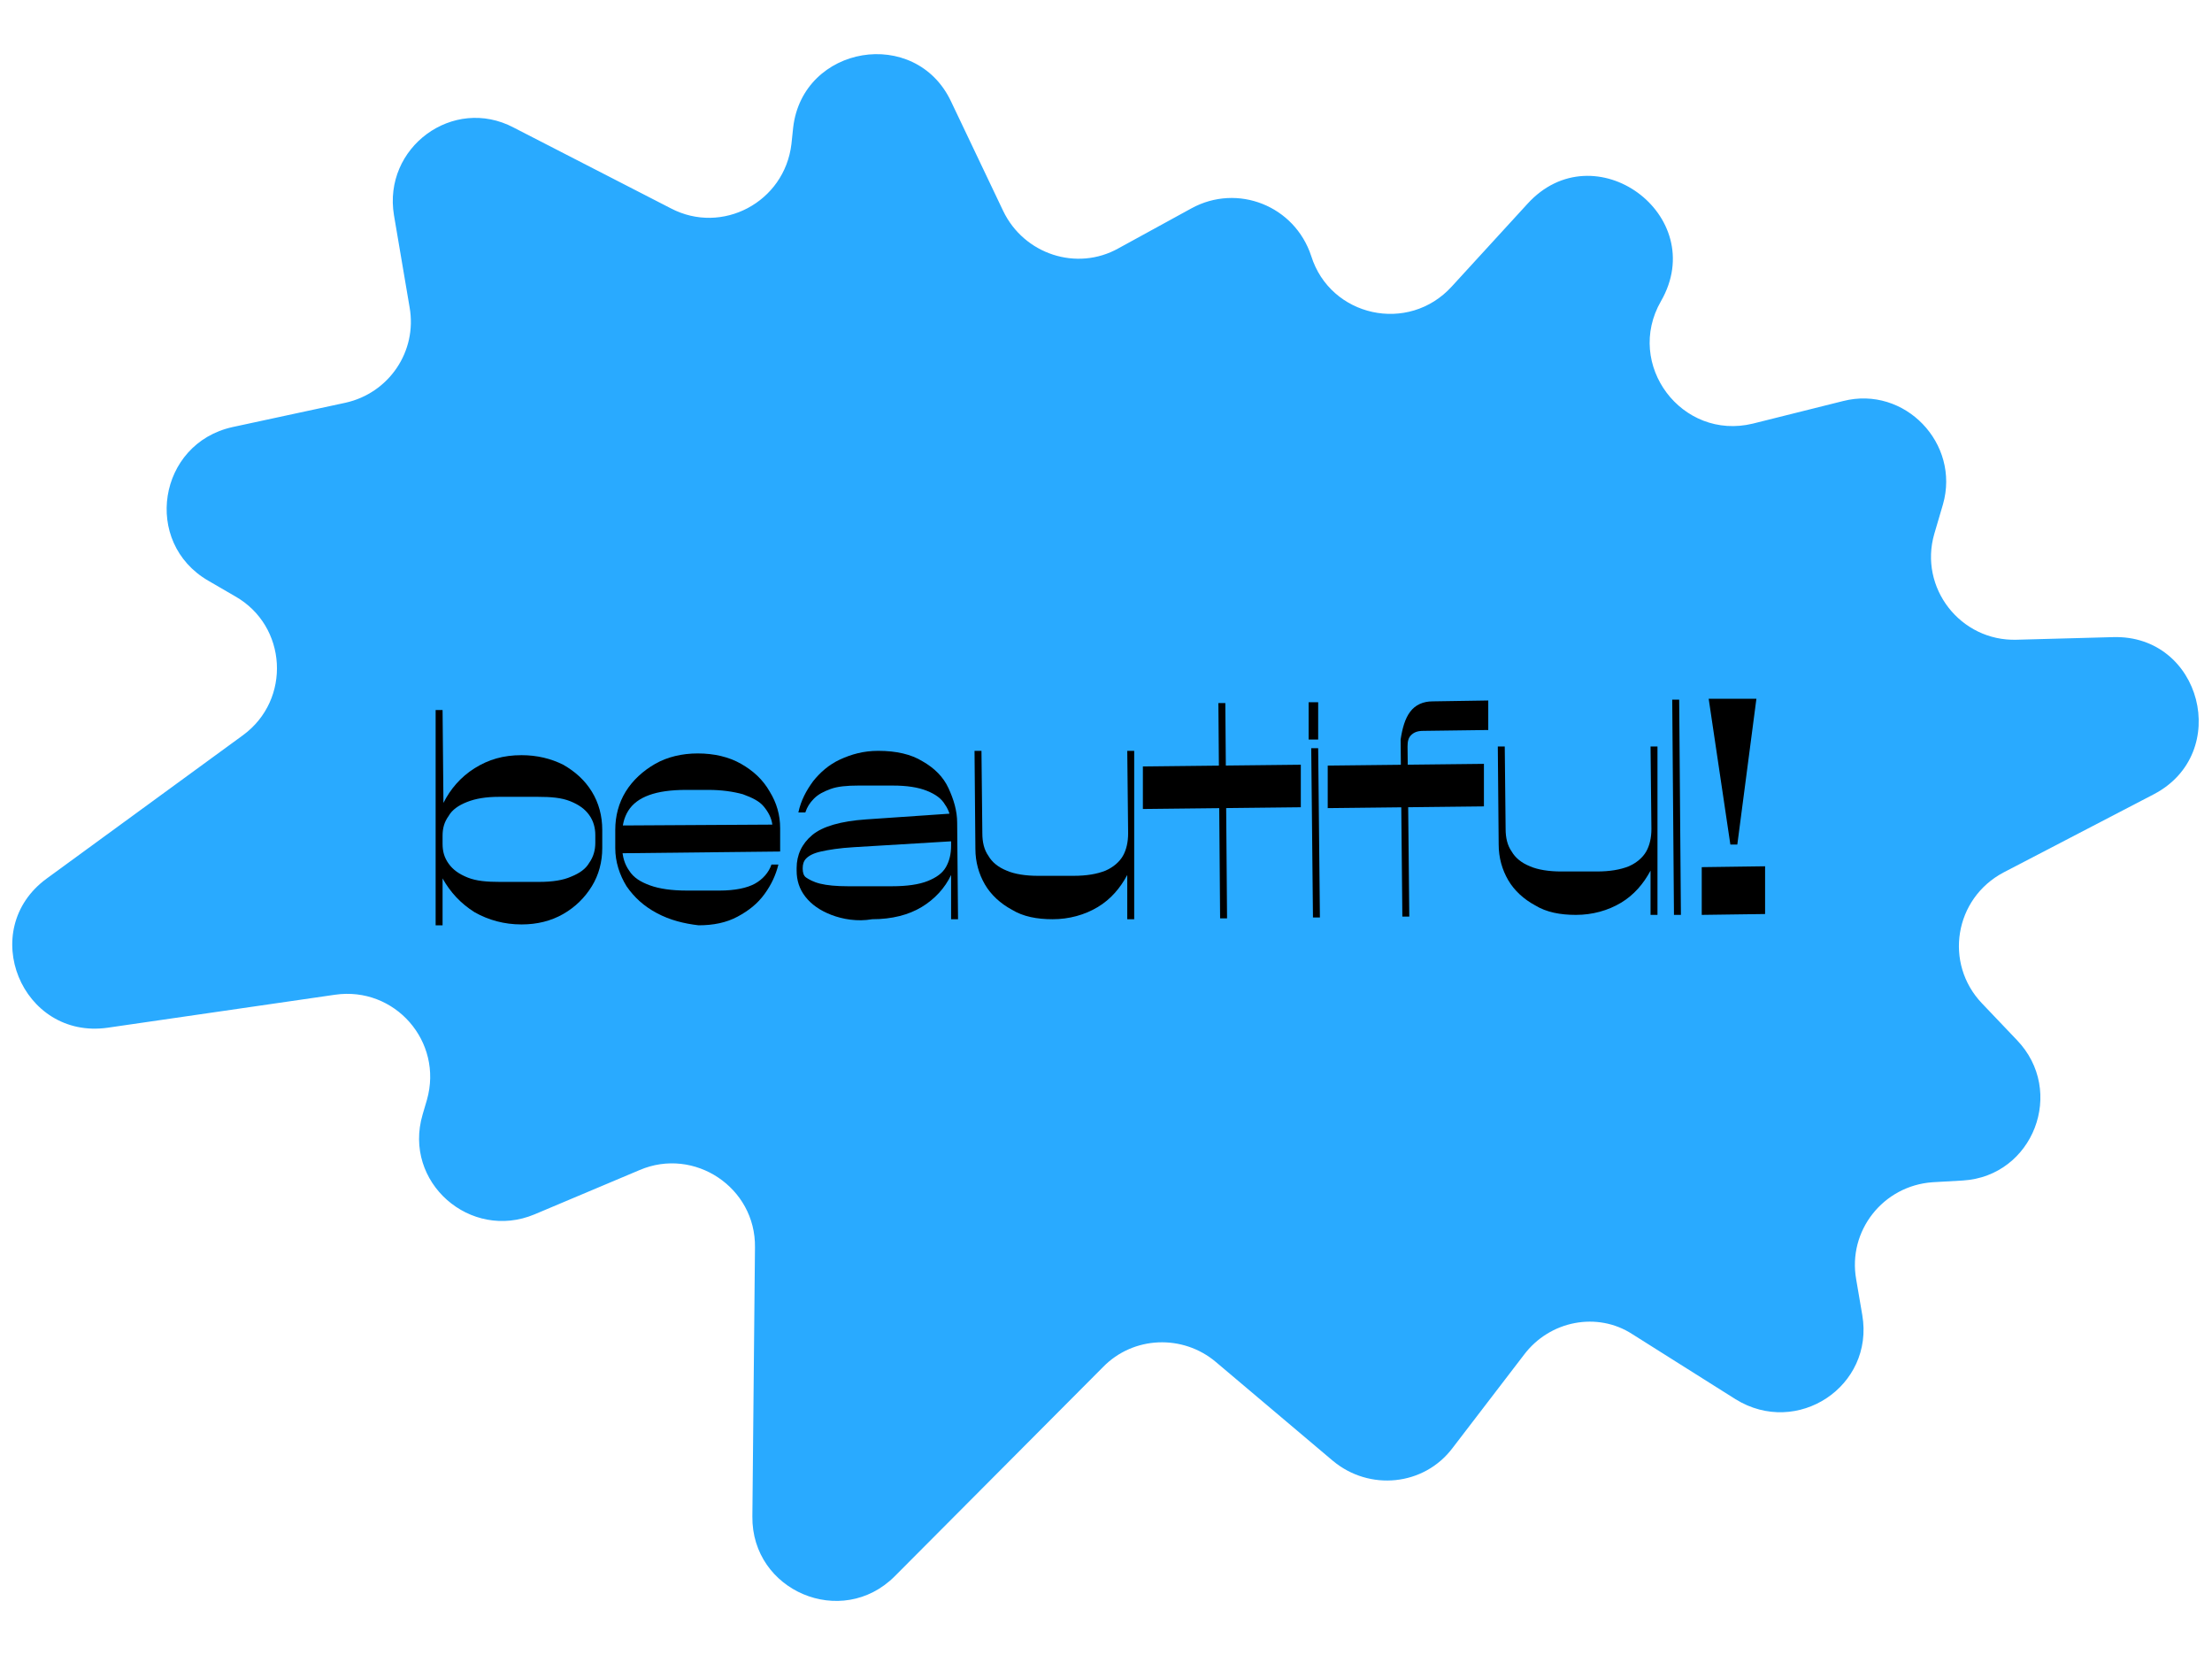 <?xml version="1.0" encoding="utf-8"?>
<!-- Generator: Adobe Illustrator 28.0.0, SVG Export Plug-In . SVG Version: 6.00 Build 0)  -->
<svg version="1.1" id="Layer_1" xmlns="http://www.w3.org/2000/svg" xmlns:xlink="http://www.w3.org/1999/xlink" x="0px" y="0px"
	 viewBox="0 0 254.9 190.7" style="enable-background:new 0 0 254.9 190.7;" xml:space="preserve">
<style type="text/css">
	.st0{fill:#FFFFFF;}
	.st1{fill:#FF00FF;}
	.st2{fill:#29AAFF;}
	.st3{fill:#FCEE21;}
	.st4{fill:#FF4800;}
</style>
<path class="st2" d="M175.6,156.1l-8.2,10.7c-3.3,4.4-9.6,5-13.8,1.5l-13.5-11.4c-3.8-3.2-9.5-3-13,0.6l-24,24.1
	c-6.1,6.1-16.5,1.7-16.4-6.9l0.3-31c0.1-6.9-7-11.6-13.3-8.9l-12.1,5.1c-7.4,3.1-15.2-3.7-12.9-11.5l0.5-1.7
	c1.9-6.7-3.7-13.1-10.6-12.1l-26.2,3.8c-9.9,1.4-15.1-11.3-7-17.2L28,84.7c5.6-4.1,5.1-12.6-0.9-16l-3.1-1.8
	c-7.6-4.4-5.8-15.8,2.8-17.7l13-2.8c5-1.1,8.3-5.9,7.4-11l-1.8-10.6c-1.3-7.8,6.8-13.8,13.8-10.1l18.1,9.3
	c5.9,3.1,13.1-0.7,13.9-7.4l0.2-1.9c1.1-9.5,14.1-11.7,18.2-3l6,12.6c2.4,5,8.5,7,13.3,4.3l8.4-4.6c5.3-2.9,11.9-0.3,13.8,5.5l0,0
	c2.2,7,11.2,9,16.2,3.5l8.7-9.5c7.7-8.5,21.1,1.3,15.4,11.2l0,0c-4.2,7.3,2.4,16.1,10.6,14.1l10.4-2.6c7.1-1.8,13.5,4.9,11.5,11.9
	l-1,3.4c-1.8,6.2,3,12.4,9.5,12.2l11.1-0.3c10.2-0.3,13.7,13.4,4.7,18.1l-17.3,9c-5.7,3-6.9,10.5-2.5,15.1l4,4.2
	c5.7,5.9,1.9,15.7-6.2,16.2l-3.5,0.2c-5.7,0.4-9.8,5.6-8.8,11.2l0.7,4.1c1.4,8.2-7.5,14.1-14.6,9.7l-11.9-7.5
	C184.1,151.1,178.6,152.1,175.6,156.1z"/>
<g>
	<g>
		<path d="M50.2,81.8l0.8,0l0.1,10.7c0.8-1.6,2-3,3.6-4c1.6-1,3.3-1.5,5.4-1.5c1.8,0,3.4,0.4,4.8,1.1c1.4,0.8,2.5,1.8,3.3,3.1
			c0.8,1.3,1.2,2.8,1.2,4.4l0,2.1c0,1.6-0.4,3.1-1.2,4.4c-0.8,1.3-1.9,2.4-3.3,3.2c-1.4,0.8-3,1.2-4.8,1.2c-2,0-3.8-0.5-5.4-1.4
			c-1.6-1-2.8-2.3-3.7-3.9l0,5.4l-0.8,0L50.2,81.8z M65.8,101c1-0.4,1.7-0.9,2.1-1.6c0.5-0.7,0.7-1.5,0.7-2.3l0-0.9
			c0-0.8-0.2-1.6-0.7-2.3c-0.5-0.7-1.2-1.2-2.2-1.6c-1-0.4-2.2-0.5-3.7-0.5l-4.5,0c-1.5,0-2.7,0.2-3.7,0.6c-1,0.4-1.7,0.9-2.1,1.6
			c-0.5,0.7-0.7,1.4-0.7,2.3l0,0.9c0,0.9,0.2,1.6,0.7,2.3c0.5,0.7,1.2,1.2,2.2,1.6c1,0.4,2.2,0.5,3.7,0.5l4.5,0
			C63.7,101.6,64.9,101.4,65.8,101z"/>
		<path d="M75.7,105.2c-1.5-0.8-2.6-1.8-3.5-3.1c-0.8-1.3-1.3-2.8-1.3-4.4l0-2.1c0-1.6,0.4-3.1,1.2-4.4c0.8-1.3,2-2.4,3.4-3.2
			c1.4-0.8,3.1-1.2,4.9-1.2c1.9,0,3.6,0.4,5,1.2c1.4,0.8,2.5,1.8,3.3,3.2c0.8,1.3,1.2,2.7,1.2,4.2l0,2.7l-18.4,0.2l0-3.2l17.5-0.1
			l0,0c-0.1-0.8-0.5-1.5-1-2.1c-0.5-0.6-1.3-1-2.4-1.4c-1.1-0.3-2.4-0.5-4-0.5l-2.5,0c-1.8,0-3.2,0.2-4.3,0.6s-1.9,1-2.4,1.8
			c-0.5,0.8-0.7,1.7-0.7,2.7l0,1.5c0,1.1,0.3,2,0.8,2.7c0.5,0.8,1.3,1.3,2.4,1.7c1.1,0.4,2.5,0.6,4.3,0.6l3.7,0
			c1.8,0,3.2-0.3,4.1-0.8c0.9-0.5,1.6-1.3,1.9-2.2l0.8,0v0c-0.3,1.2-0.8,2.3-1.6,3.4c-0.8,1.1-1.8,1.9-3.1,2.6c-1.3,0.7-2.8,1-4.5,1
			C78.8,106.4,77.2,106,75.7,105.2z"/>
		<path d="M95.8,105.4c-1.3-0.5-2.3-1.2-3-2.1c-0.7-0.9-1-1.9-1-3l0-0.3c0-1.5,0.6-2.8,1.8-3.8c1.2-1,3.3-1.6,6.2-1.8l10.2-0.7
			l0,3.2l-11.6,0.7c-1.7,0.1-2.9,0.3-3.8,0.5c-0.9,0.2-1.4,0.5-1.7,0.8c-0.3,0.3-0.4,0.7-0.4,1.1v0.1c0,0.4,0.1,0.8,0.4,1
			s0.8,0.5,1.6,0.7c0.8,0.2,1.9,0.3,3.2,0.3l5.1,0c1.7,0,3.1-0.2,4.1-0.6s1.7-0.9,2.1-1.6c0.4-0.7,0.6-1.5,0.6-2.5l0-2.3
			c0-0.9-0.2-1.7-0.7-2.4c-0.4-0.7-1.1-1.2-2.1-1.6c-1-0.4-2.3-0.6-3.9-0.6l-4,0c-1.3,0-2.4,0.1-3.2,0.4c-0.8,0.3-1.4,0.6-1.9,1.1
			s-0.8,1-1,1.6l-0.8,0c0.3-1.4,0.9-2.5,1.7-3.6c0.8-1,1.8-1.9,3.1-2.5c1.3-0.6,2.7-1,4.4-1c2.1,0,3.8,0.4,5.1,1.2
			c1.4,0.8,2.4,1.8,3,3.1c0.6,1.3,1,2.6,1,4l0.1,11.1l-0.8,0l0-5.1c-0.7,1.5-1.9,2.8-3.4,3.7c-1.5,0.9-3.4,1.4-5.7,1.4
			C98.8,106.2,97.1,105.9,95.8,105.4z"/>
		<path d="M130.7,105.9l-0.8,0l0-5.1c-0.8,1.5-1.9,2.8-3.4,3.7c-1.5,0.9-3.3,1.4-5.2,1.4c-1.8,0-3.4-0.3-4.7-1.1
			c-1.3-0.7-2.4-1.7-3.1-2.9c-0.7-1.2-1.1-2.6-1.1-4.1l-0.1-11.3l0.8,0l0.1,9.5c0,1,0.2,1.9,0.7,2.6c0.4,0.7,1.1,1.3,2.1,1.7
			c0.9,0.4,2.2,0.6,3.6,0.6l4.1,0c1.5,0,2.7-0.2,3.7-0.6c0.9-0.4,1.6-1,2-1.7c0.4-0.7,0.6-1.6,0.6-2.6l-0.1-9.5l0.8,0L130.7,105.9z"
			/>
		<path d="M131.7,88.3l18.2-0.2l0,4.9l-18.2,0.2L131.7,88.3z M140.4,81l0.8,0l0.2,24.8l-0.8,0L140.4,81z"/>
		<path d="M150.8,80.9l1.1,0l0,4.3l-1.1,0L150.8,80.9z M151.1,86.2l0.8,0l0.2,19.5l-0.8,0L151.1,86.2z"/>
		<path d="M153,88.2l18-0.2l0,4.9l-18,0.2L153,88.2z M162.5,82c0.6-0.8,1.5-1.2,2.6-1.2l6.4-0.1l0,3.4l-7.5,0.1
			c-0.7,0-1.1,0.2-1.4,0.5c-0.3,0.3-0.4,0.7-0.4,1.3l0.2,19.6l-0.8,0l-0.2-20.4C161.6,83.9,161.9,82.8,162.5,82z"/>
		<path d="M191,105.4l-0.8,0l0-5.1c-0.8,1.5-1.9,2.8-3.4,3.7c-1.5,0.9-3.3,1.4-5.2,1.4c-1.8,0-3.4-0.3-4.7-1.1
			c-1.3-0.7-2.4-1.7-3.1-2.9c-0.7-1.2-1.1-2.6-1.1-4.1L172.6,86l0.8,0l0.1,9.5c0,1,0.2,1.9,0.7,2.6c0.4,0.7,1.1,1.3,2.1,1.7
			c0.9,0.4,2.2,0.6,3.6,0.6l4.1,0c1.5,0,2.7-0.2,3.7-0.6c0.9-0.4,1.6-1,2-1.7c0.4-0.7,0.6-1.6,0.6-2.6l-0.1-9.5l0.8,0L191,105.4z"/>
		<path d="M192.7,80.6l0.8,0l0.2,24.8l-0.8,0L192.7,80.6z"/>
		<path d="M196.1,99.9l7.3-0.1l0,5.5l-7.3,0.1L196.1,99.9z M196.9,80.5l5.5,0l-2.2,16.8l-0.8,0L196.9,80.5z"/>
	</g>
</g>
</svg>
